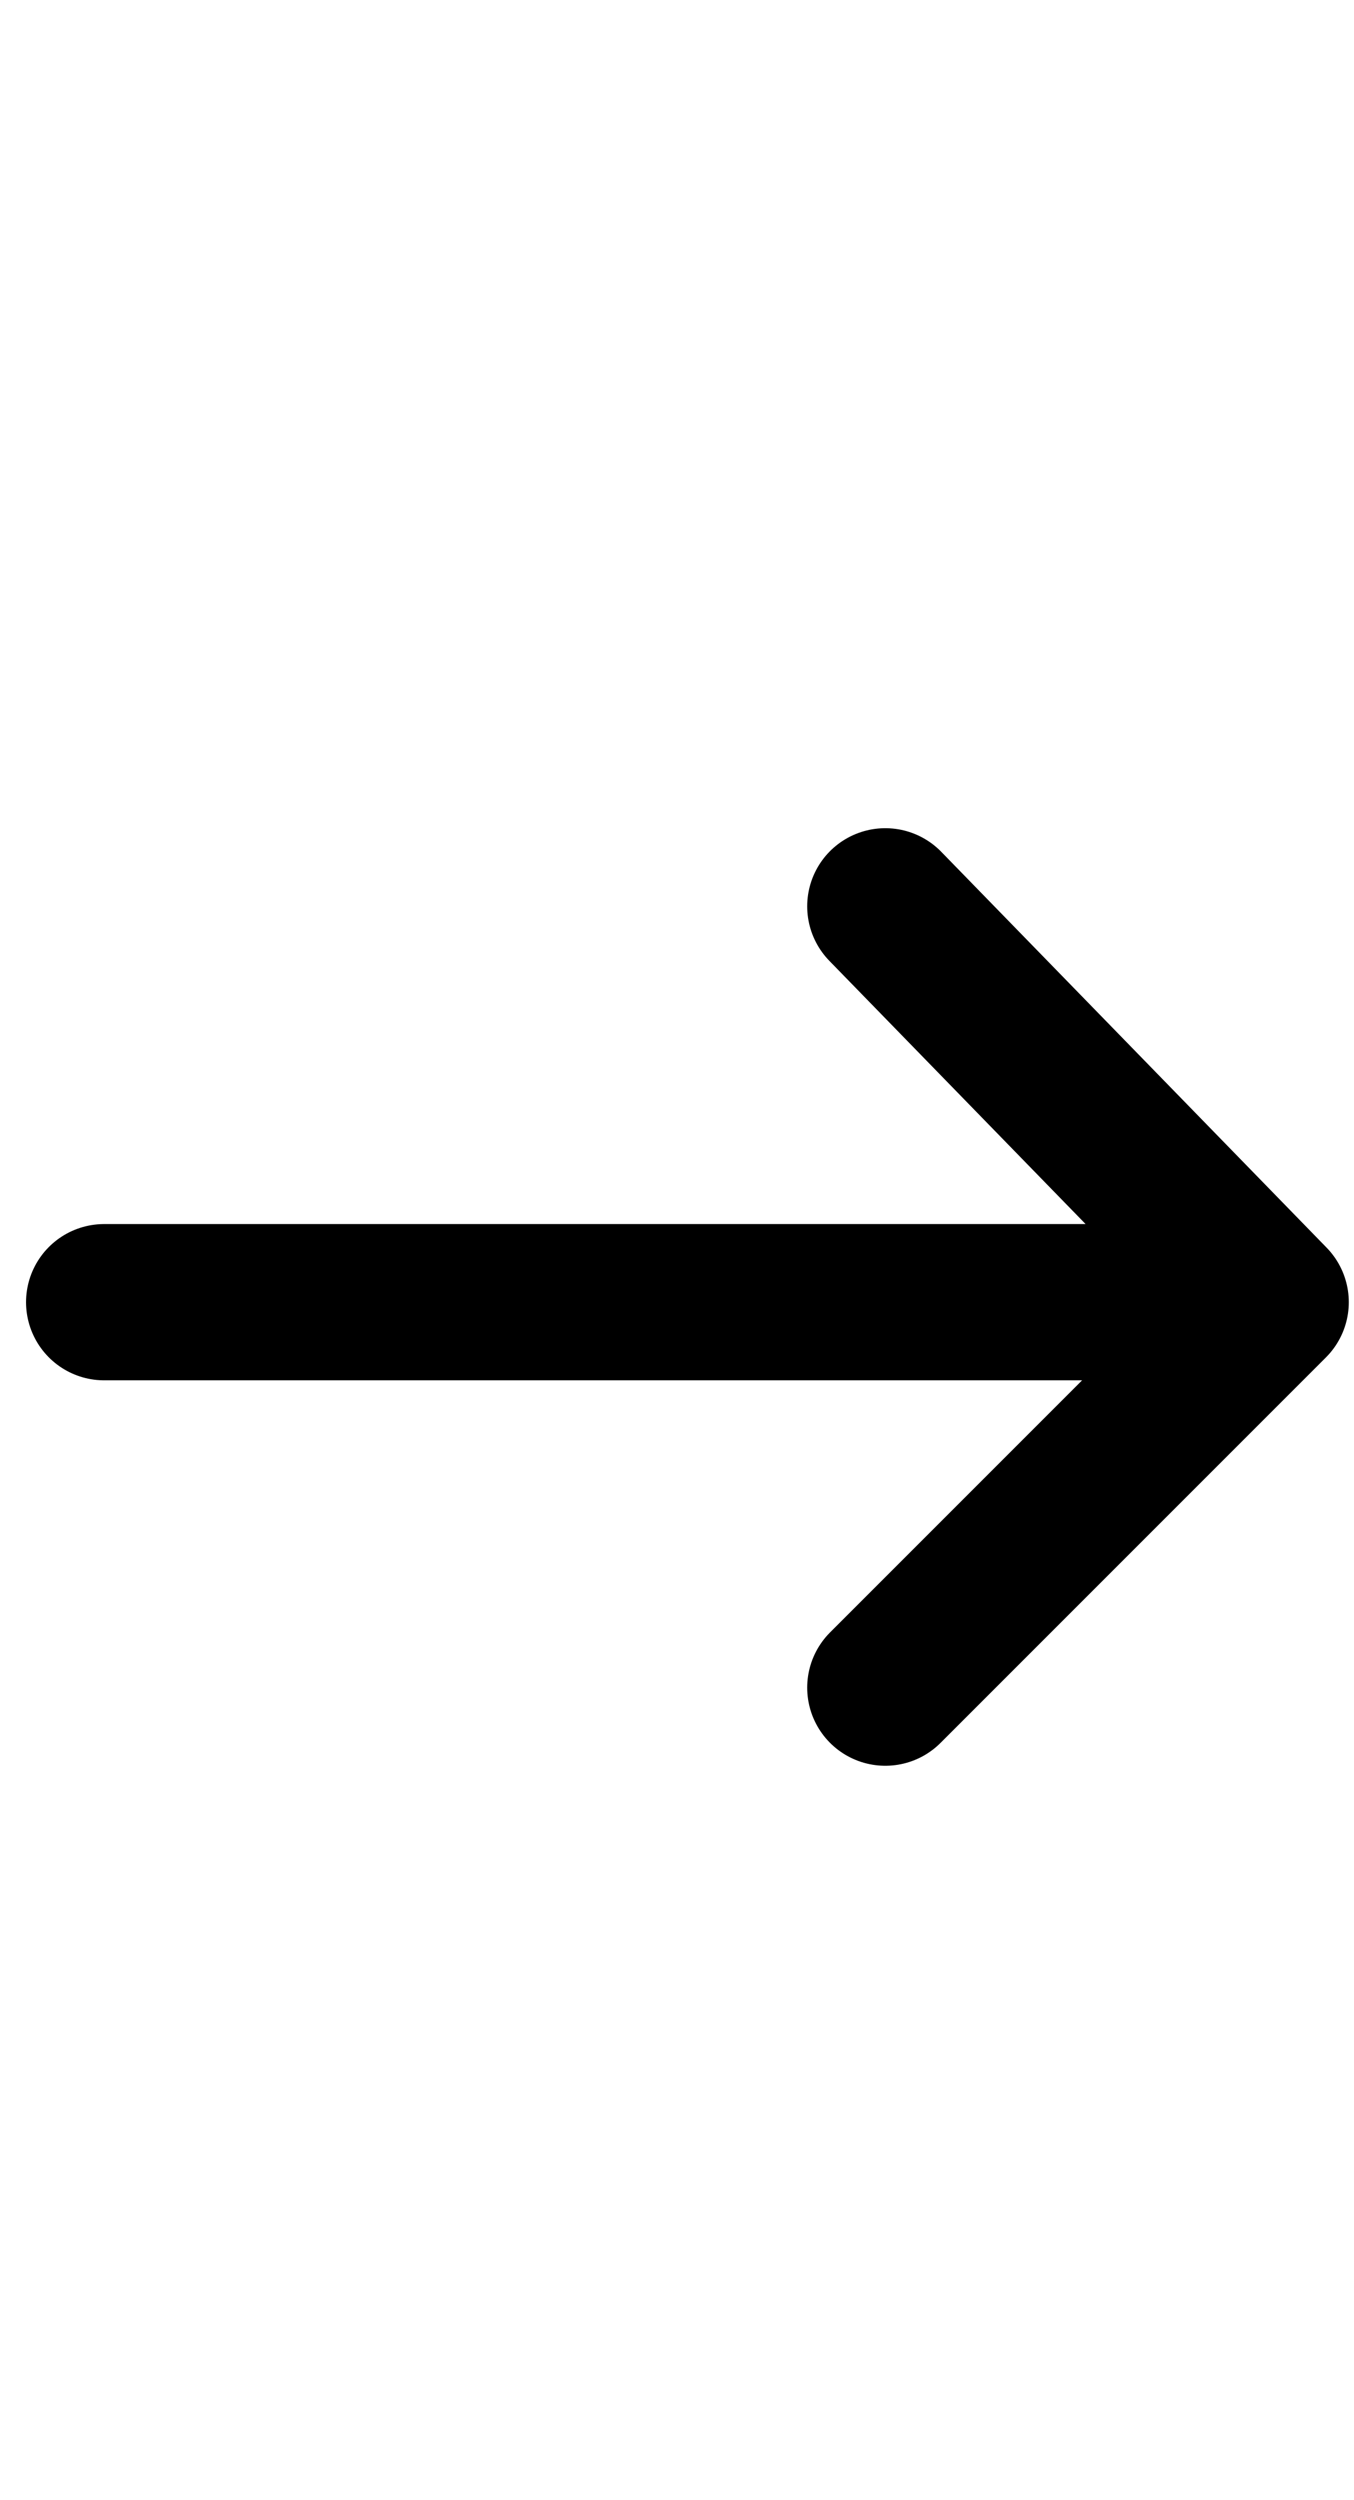 <svg version="1.1" id="Layer_1" xmlns="http://www.w3.org/2000/svg" x="0" y="0" viewBox="0 0 13 24" xml:space="preserve"><path d="M12.2 12.5H1m7.5-3.8l3.7 3.8-3.7 3.7" fill="none" stroke="currentColor" stroke-width="1.5" stroke-linecap="round" stroke-linejoin="round"/></svg>